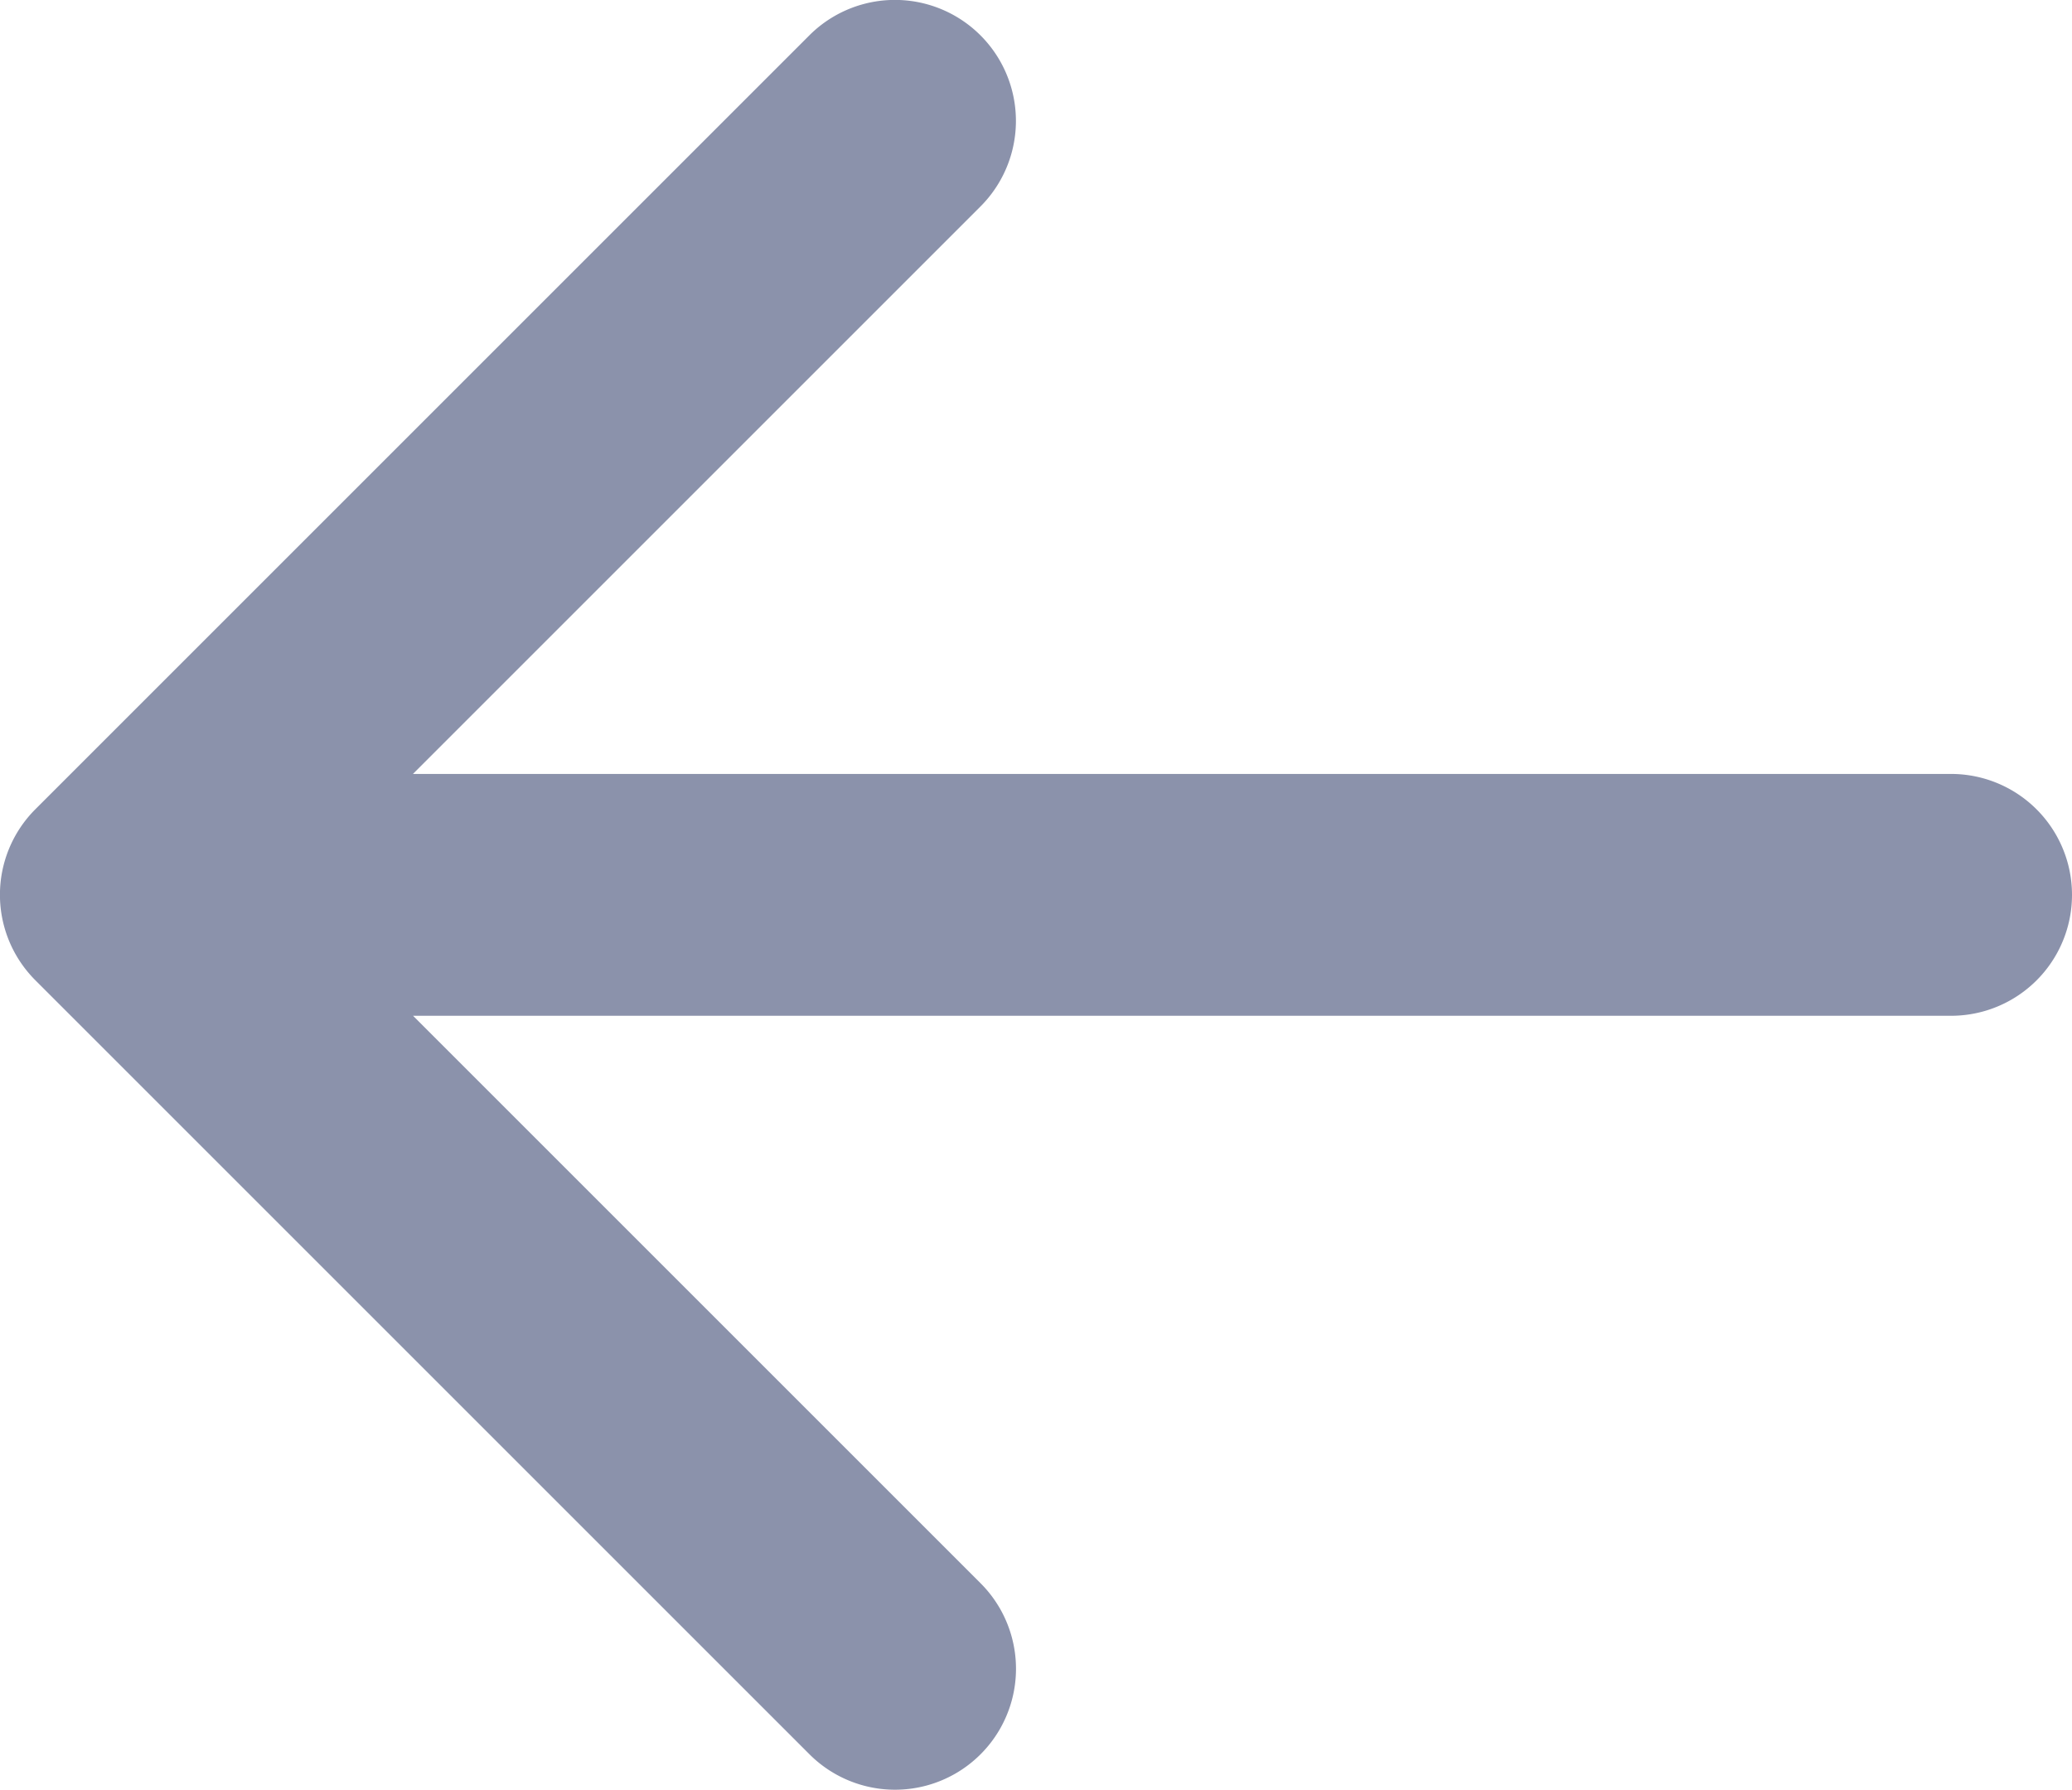 <svg xmlns="http://www.w3.org/2000/svg" width="19.584" height="16.918" viewBox="0 0 19.584 16.918">
    <defs>
        <style>
            .cls-1{fill:#8b92ab}
        </style>
    </defs>
    <g id="arrow-pointing-to-right" transform="rotate(180 12.292 29.417)">
        <path id="Path_14" d="M24.249 49.567l-7.316-7.316a1.143 1.143 0 1 0-1.617 1.617l5.364 5.364H6.143a1.143 1.143 0 0 0 0 2.286h14.538l-5.364 5.364a1.143 1.143 0 0 0 1.617 1.618l7.316-7.316a1.143 1.143 0 0 0-.001-1.617z" class="cls-1" data-name="Path 14"/>
    </g>
</svg>
